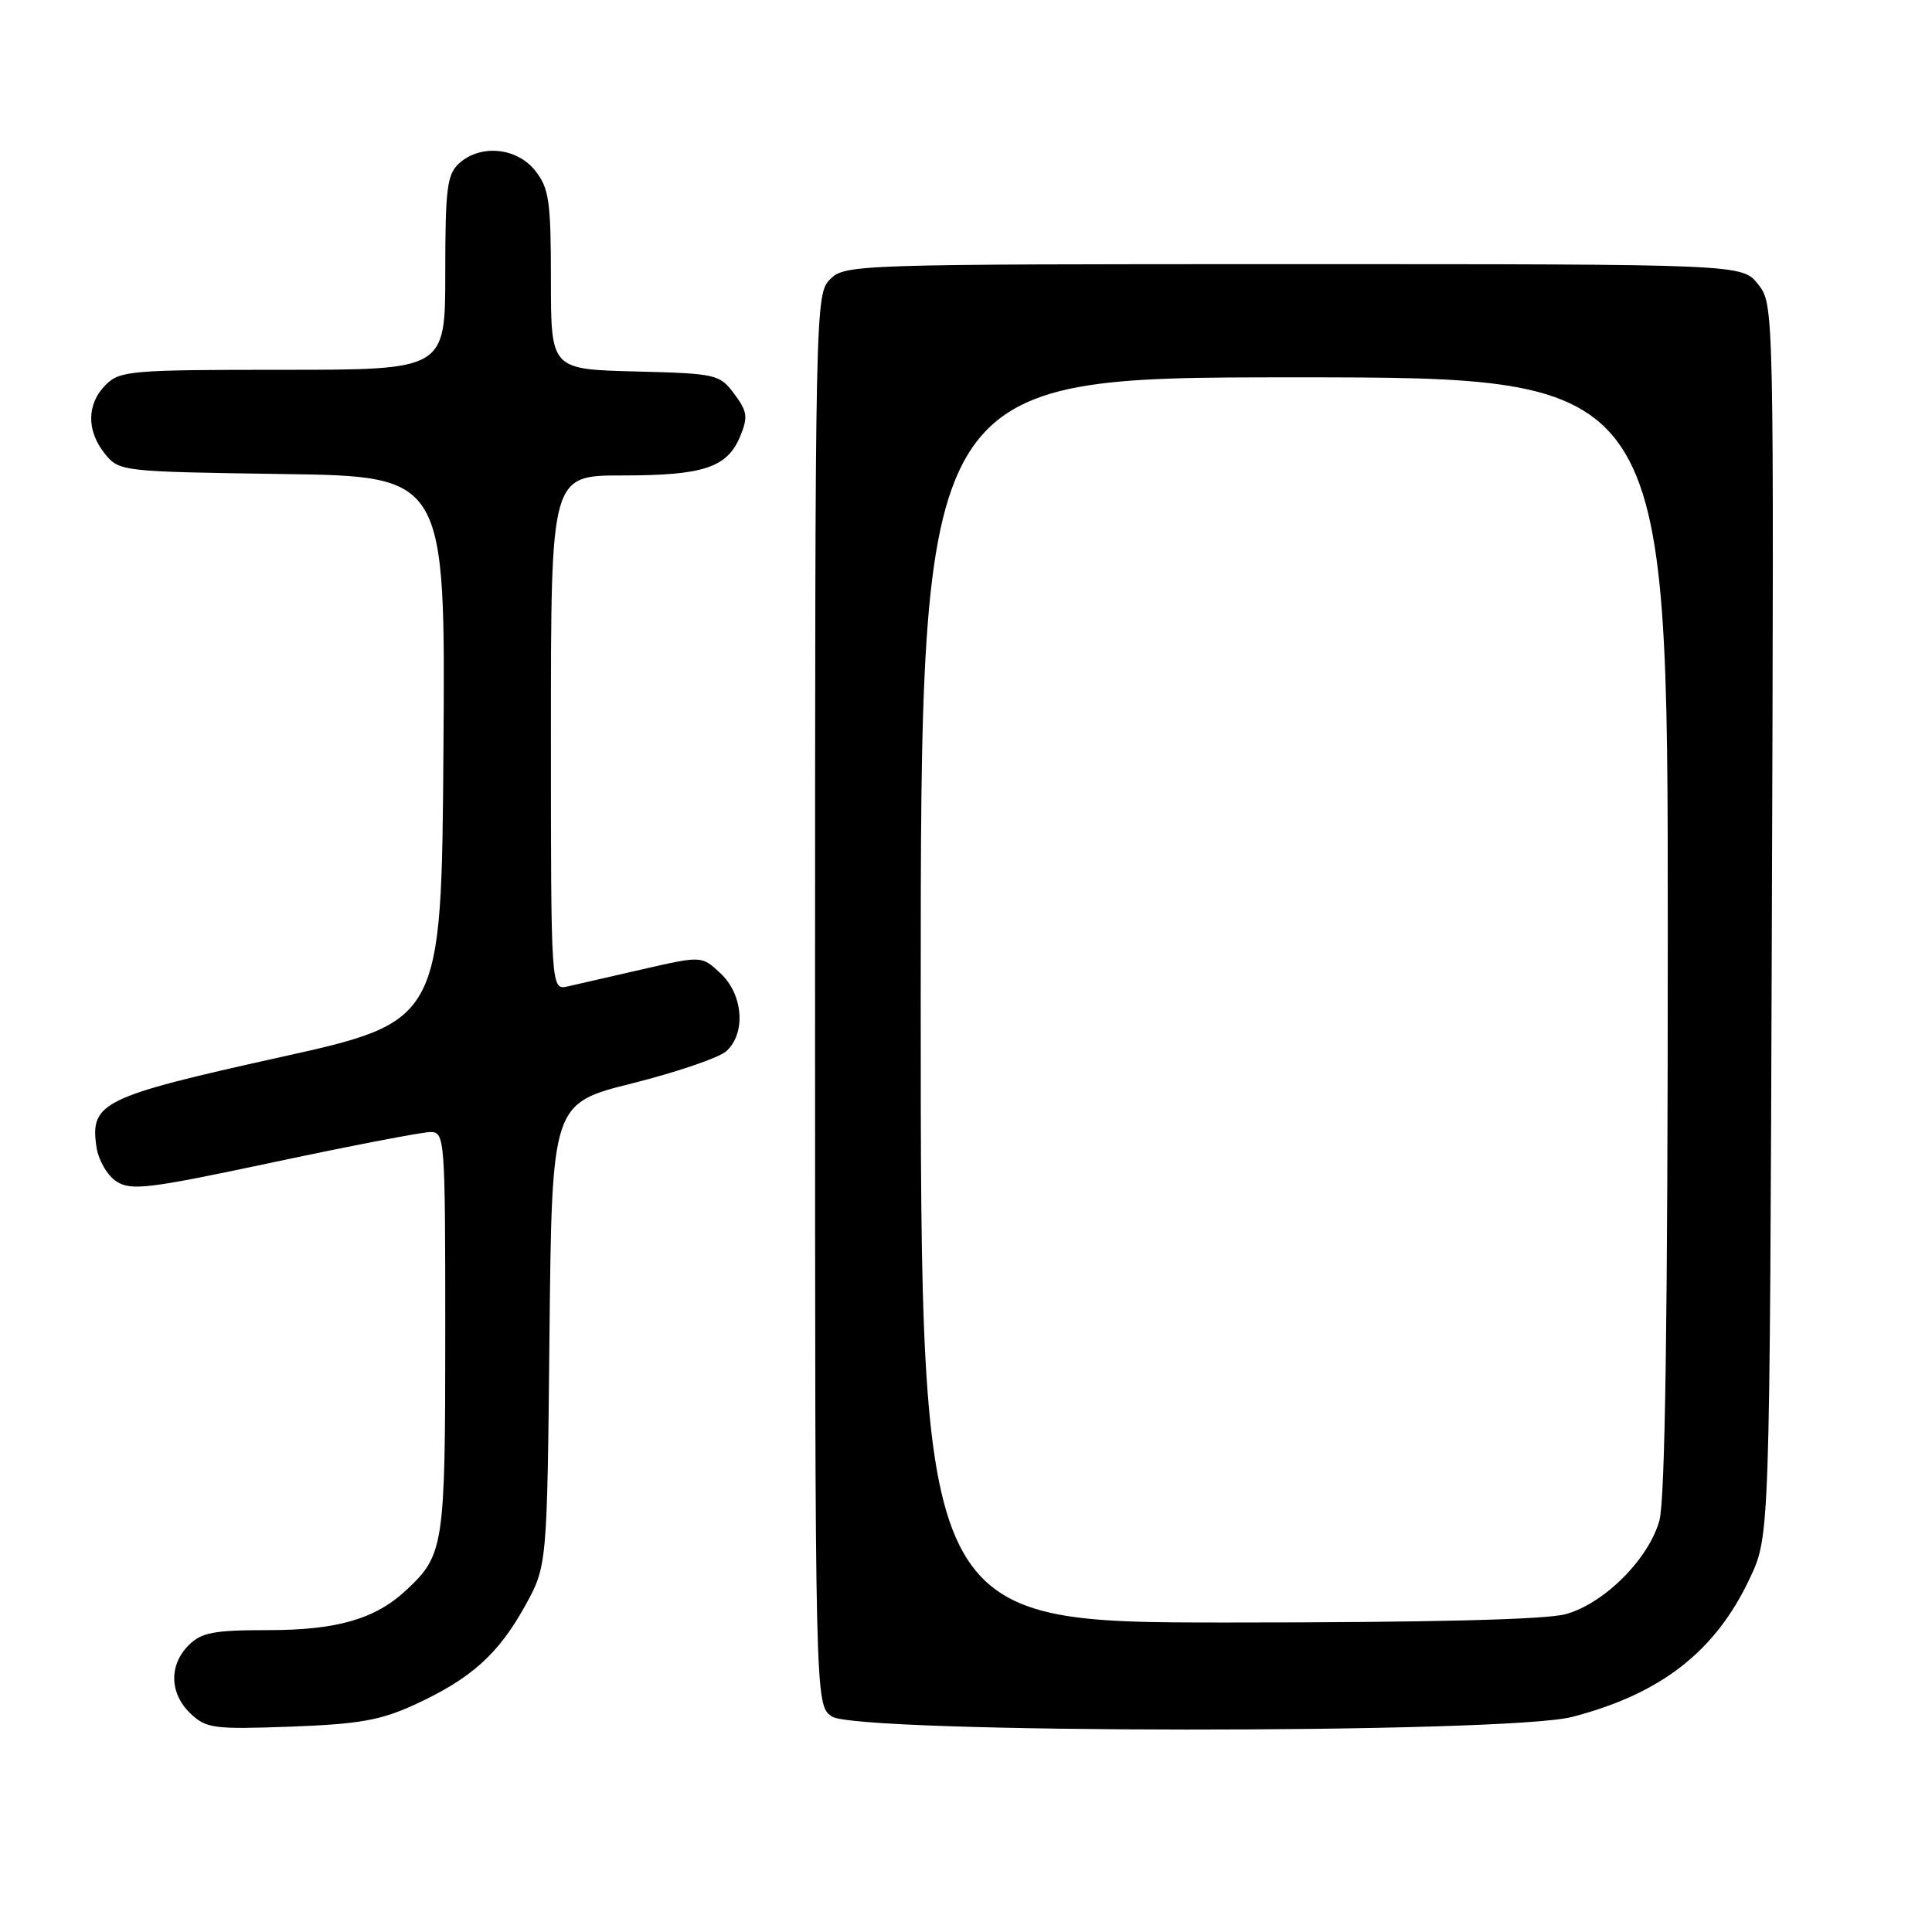 <?xml version="1.0" encoding="UTF-8" standalone="no"?>
<!DOCTYPE svg PUBLIC "-//W3C//DTD SVG 1.1//EN" "http://www.w3.org/Graphics/SVG/1.1/DTD/svg11.dtd" >
<svg xmlns="http://www.w3.org/2000/svg" xmlns:xlink="http://www.w3.org/1999/xlink" version="1.1" viewBox="0 0 256 256">
 <g >
 <path fill="currentColor"
d=" M 55.00 225.85 C 62.39 222.45 66.02 219.20 69.55 212.83 C 72.50 207.50 72.50 207.50 72.81 176.86 C 73.13 146.21 73.13 146.21 83.81 143.54 C 89.69 142.06 95.29 140.15 96.25 139.28 C 98.86 136.91 98.48 131.80 95.49 128.99 C 92.99 126.64 92.99 126.64 85.24 128.41 C 80.98 129.39 76.49 130.42 75.25 130.70 C 73.00 131.22 73.00 131.22 73.00 97.11 C 73.00 63.00 73.00 63.00 82.45 63.00 C 93.24 63.00 96.36 61.96 98.08 57.81 C 99.13 55.27 99.03 54.51 97.29 52.19 C 95.35 49.59 94.93 49.49 84.14 49.22 C 73.00 48.93 73.00 48.93 73.00 37.10 C 73.00 26.65 72.76 24.96 70.93 22.63 C 68.49 19.54 63.68 19.07 60.83 21.65 C 59.24 23.09 59.00 24.98 59.00 36.15 C 59.00 49.00 59.00 49.00 37.50 49.00 C 17.33 49.00 15.88 49.12 14.00 51.00 C 11.48 53.52 11.44 57.09 13.91 60.14 C 15.80 62.47 16.10 62.50 37.42 62.81 C 59.02 63.11 59.02 63.11 58.76 99.23 C 58.50 135.35 58.50 135.35 37.01 140.11 C 13.53 145.32 11.92 146.11 12.78 151.97 C 13.04 153.72 14.21 155.75 15.42 156.54 C 17.36 157.81 19.64 157.53 36.34 153.98 C 46.65 151.79 55.96 150.00 57.04 150.00 C 58.94 150.00 59.00 150.85 59.00 176.55 C 59.00 204.89 58.83 206.04 53.83 210.70 C 49.73 214.53 44.66 216.00 35.53 216.00 C 28.33 216.00 26.69 216.31 25.00 218.00 C 22.36 220.64 22.46 224.41 25.25 227.06 C 27.33 229.03 28.34 229.16 38.50 228.79 C 47.61 228.45 50.45 227.95 55.00 225.85 Z  M 208.32 227.50 C 220.13 224.43 227.32 218.81 231.88 209.09 C 234.50 203.50 234.50 203.50 234.78 121.92 C 235.06 40.35 235.06 40.34 232.96 37.67 C 230.85 35.00 230.85 35.00 171.43 35.00 C 113.33 35.00 111.96 35.04 110.00 37.00 C 108.03 38.97 108.00 40.33 108.00 132.44 C 108.00 225.89 108.00 225.89 110.22 227.44 C 113.47 229.72 199.61 229.77 208.32 227.50 Z  M 122.00 132.50 C 122.00 50.00 122.00 50.00 171.50 50.00 C 221.00 50.00 221.00 50.00 220.99 123.75 C 220.99 174.47 220.64 198.74 219.88 201.48 C 218.47 206.57 212.57 212.47 207.48 213.88 C 204.88 214.61 189.40 214.99 162.75 214.99 C 122.00 215.00 122.00 215.00 122.00 132.50 Z "/>
</g>
</svg>